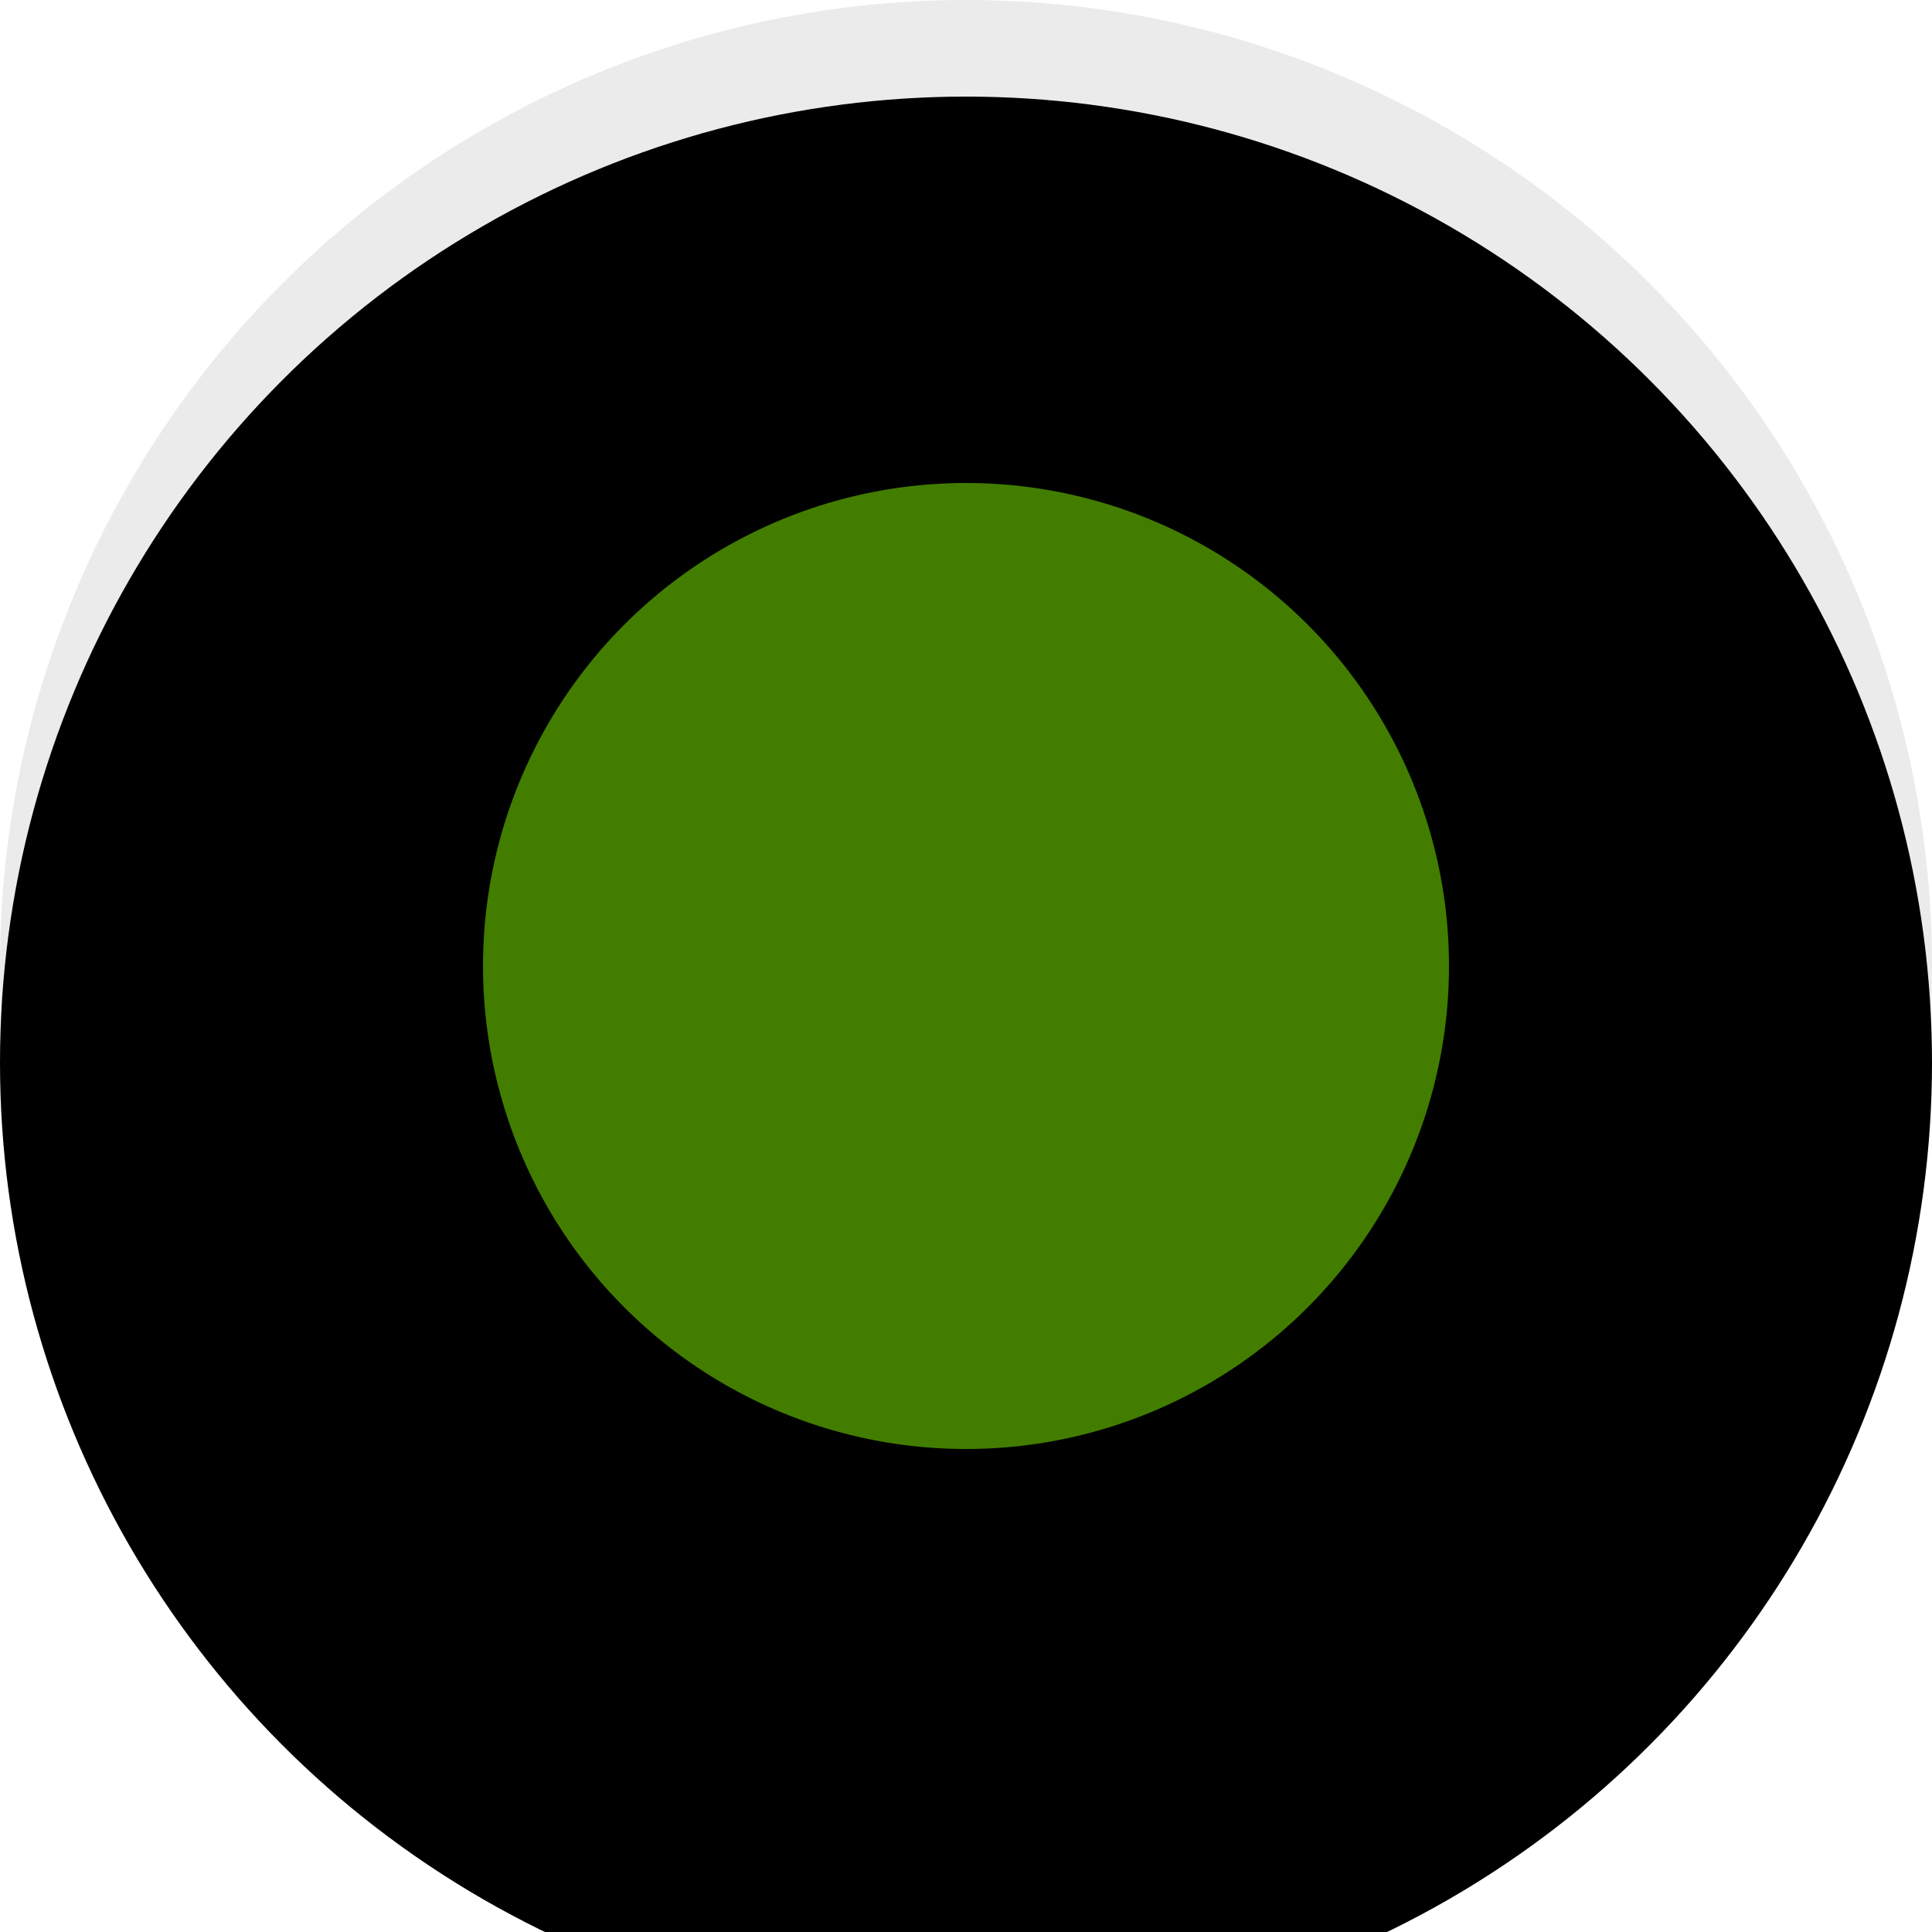<svg xmlns="http://www.w3.org/2000/svg" xmlns:xlink="http://www.w3.org/1999/xlink" viewBox="0 0 20 20" preserveAspectRatio="xMidYMid meet"><defs><filter id="b" width="115%" height="115%" x="-7.5%" y="-7.5%" filterUnits="objectBoundingBox"><feGaussianBlur in="SourceAlpha" result="shadowBlurInner1" stdDeviation="1"/><feOffset dy="1" in="shadowBlurInner1" result="shadowOffsetInner1"/><feComposite in="shadowOffsetInner1" in2="SourceAlpha" k2="-1" k3="1" operator="arithmetic" result="shadowInnerInner1"/><feColorMatrix in="shadowInnerInner1" values="0 0 0 0 0 0 0 0 0 0 0 0 0 0 0 0 0 0 0.5 0"/></filter><circle id="a" cx="10" cy="10" r="10"/></defs><g fill="none" fill-rule="evenodd"><use fill="#EBEBEB" xlink:href="#a"/><use fill="#000" filter="url(#b)" xlink:href="#a"/><circle cx="10" cy="10" r="5" fill="#427D00"/></g></svg>